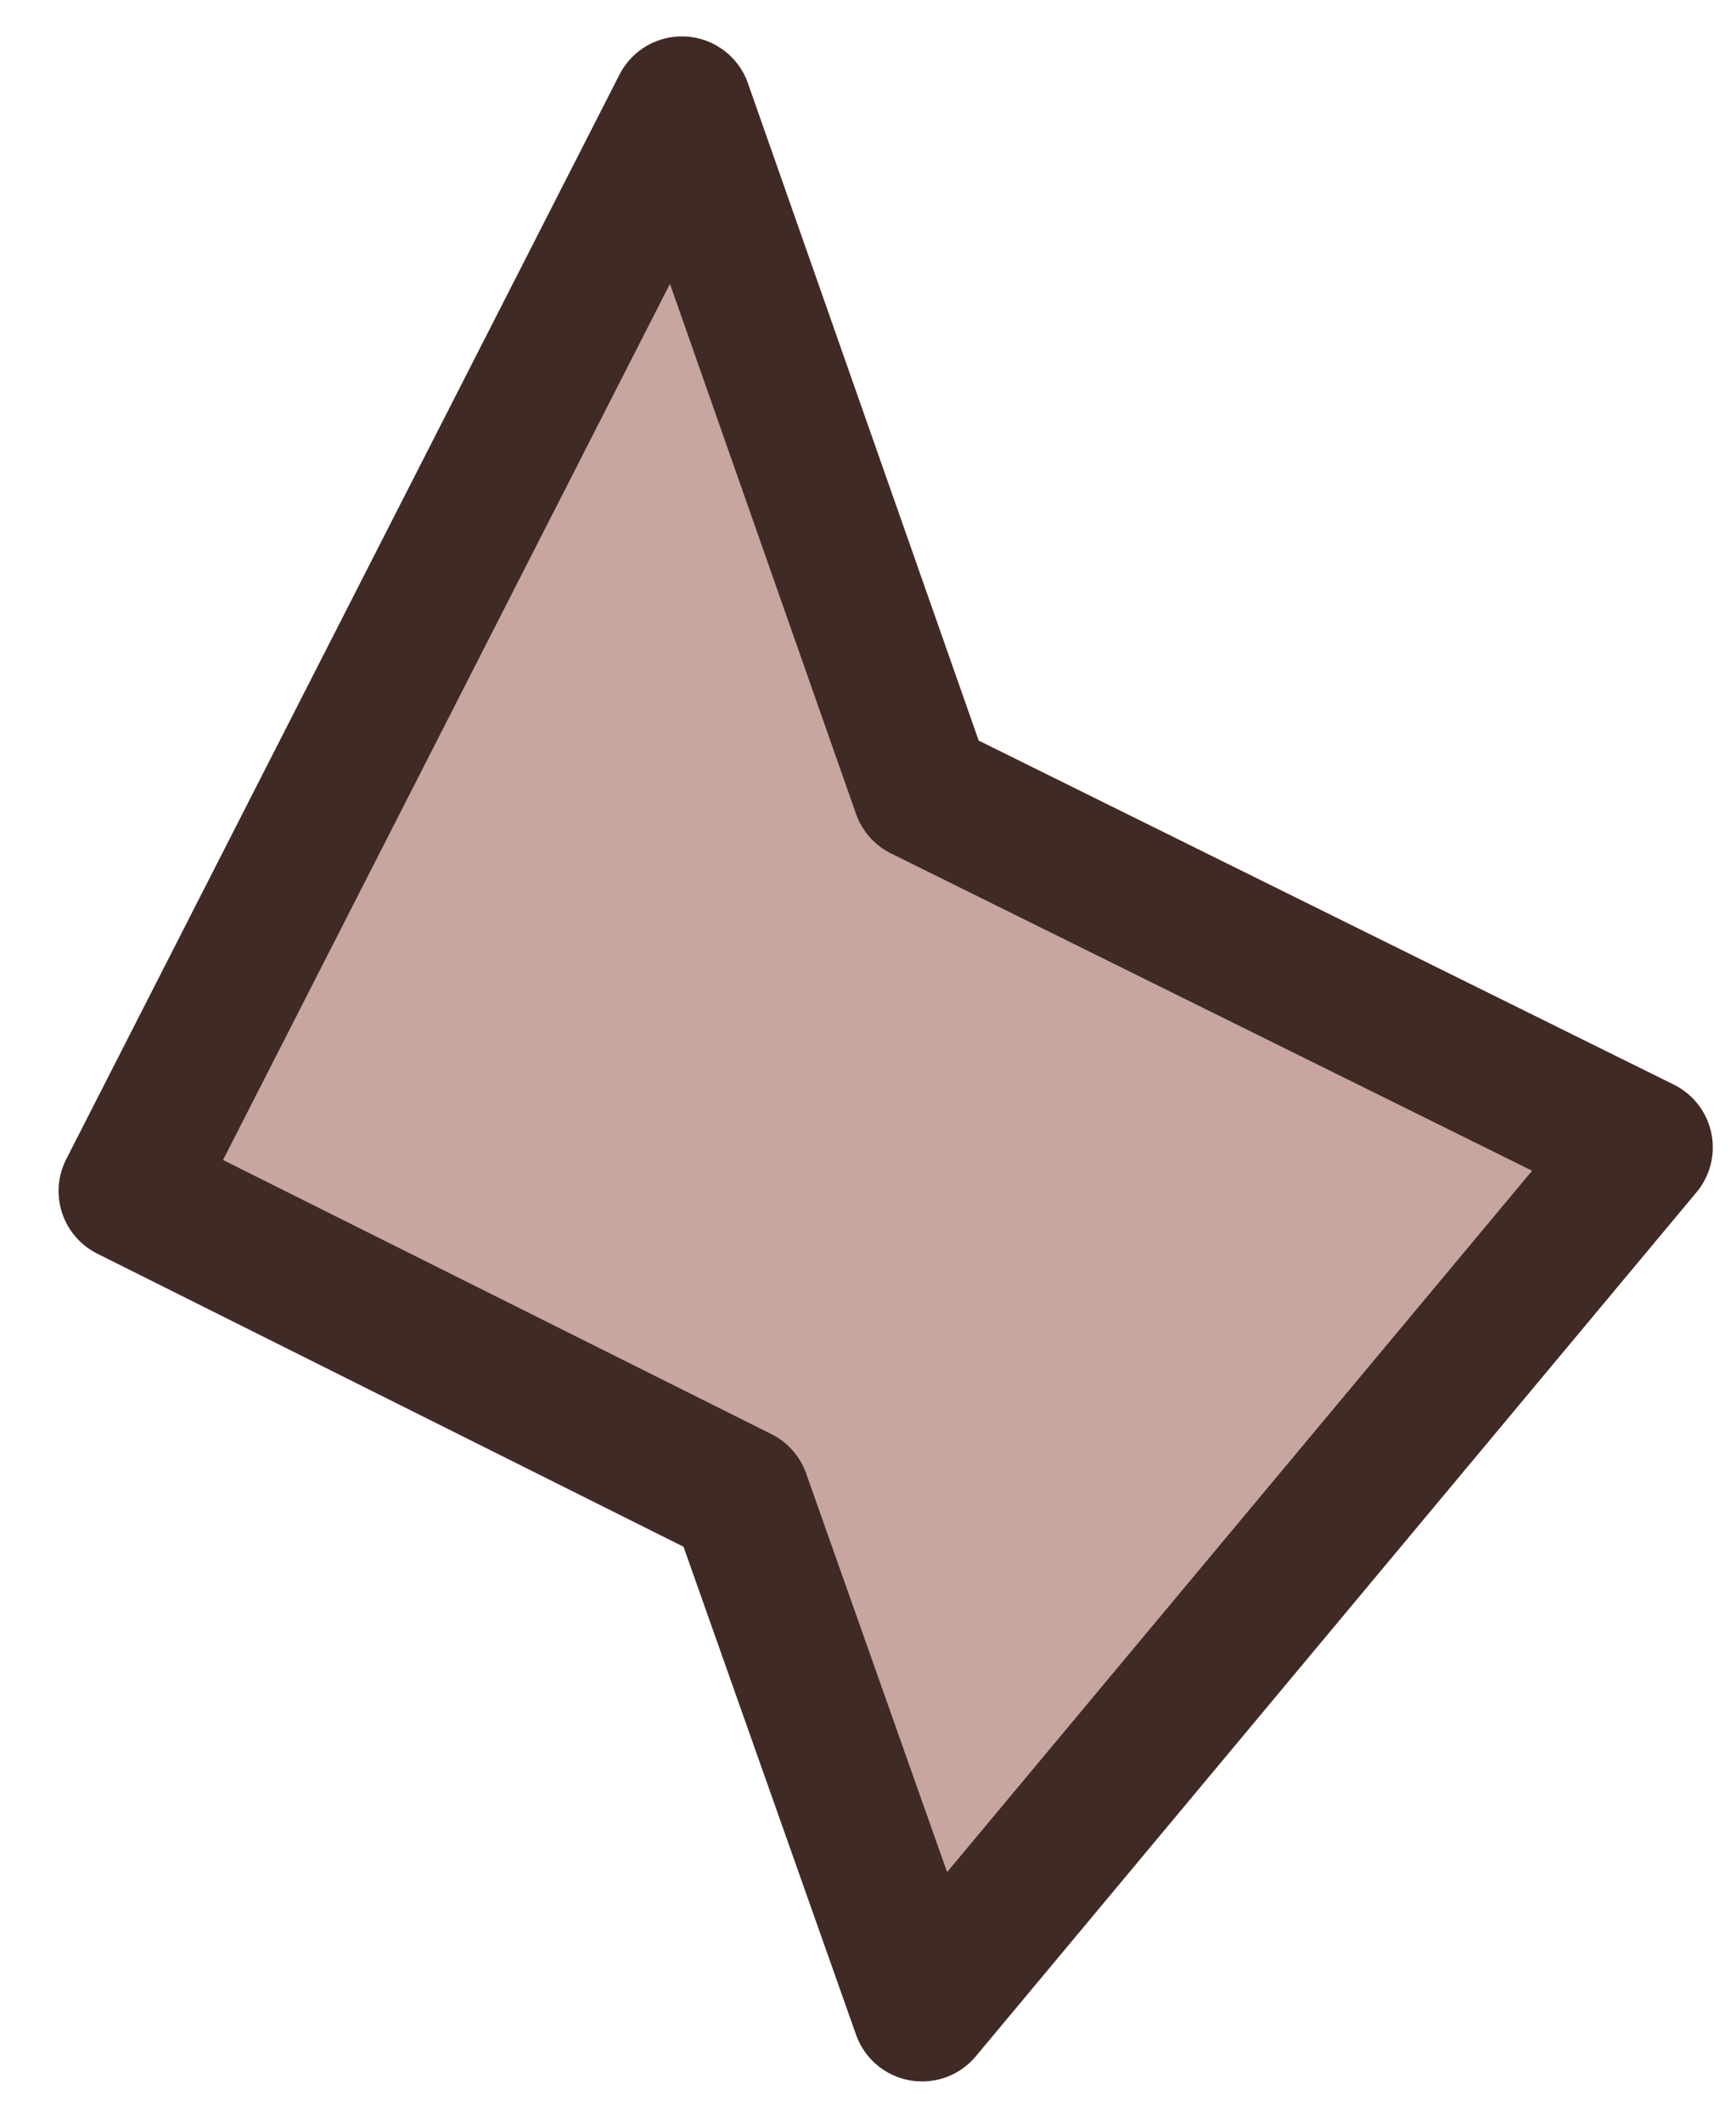 <svg width="27" height="33" viewBox="0 0 27 33" fill="none" xmlns="http://www.w3.org/2000/svg">
<path d="M25.55 17.846L14.341 31.285L11.511 23.28L2 18.525L10.605 1.655L14.341 12.298L25.55 17.846Z" fill="#C6A69F" stroke="#402A26" stroke-width="2.178" stroke-linejoin="round"/>
</svg>
